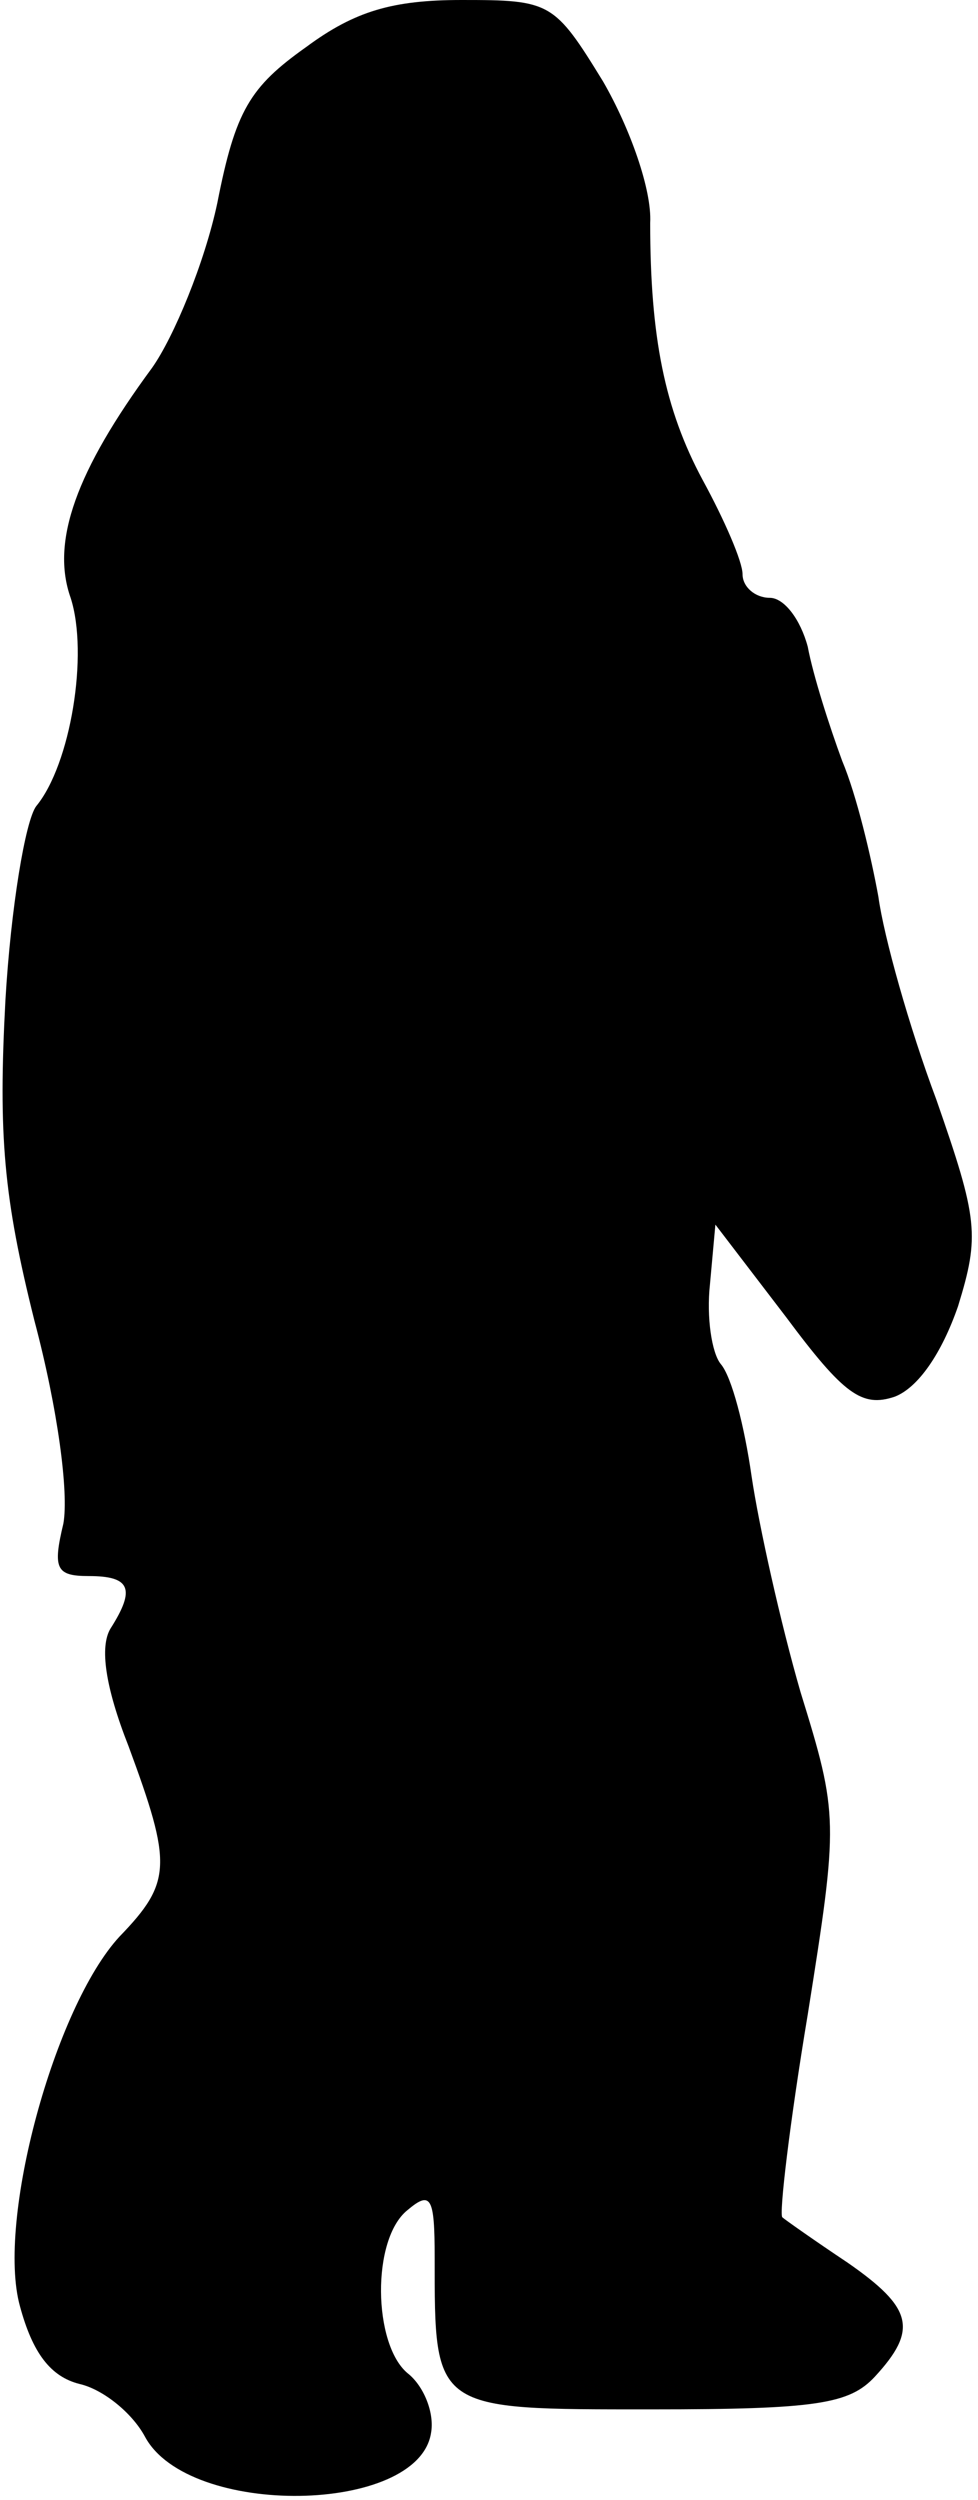 <?xml version="1.0" standalone="no"?>
<!DOCTYPE svg PUBLIC "-//W3C//DTD SVG 20010904//EN"
 "http://www.w3.org/TR/2001/REC-SVG-20010904/DTD/svg10.dtd">
<svg version="1.0" xmlns="http://www.w3.org/2000/svg"
 width="54pt" height="138pt" viewBox="0 0 54 138"
 preserveAspectRatio="xMidYMid meet">
<g transform="translate(0,138) scale(0.1,-0.1)"
fill="#000000" stroke="none">
<path fill="#000000" stroke="none" d="M169 1354 c-31 -22 -39 -35 -49 -86 -7
-33 -24 -74 -36 -91 -42 -57 -56 -96 -45 -127 10 -31 0 -92 -19 -115 -6 -8
-14 -56 -17 -107 -4 -75 -1 -109 16 -177 13 -49 19 -95 16 -112 -6 -25 -4 -29
14 -29 23 0 26 -7 12 -29 -6 -10 -3 -32 10 -65 24 -65 24 -75 -5 -105 -36 -39
-68 -157 -55 -204 7 -26 17 -39 33 -43 13 -3 29 -16 36 -29 24 -45 151 -43
158 2 2 11 -4 26 -13 33 -19 16 -20 74 0 90 13 11 15 7 15 -26 0 -85 -1 -84
120 -84 91 0 109 3 123 18 24 26 21 38 -15 63 -18 12 -35 24 -36 25 -2 1 4 52
14 112 17 107 17 110 -4 178 -11 38 -23 92 -27 119 -4 28 -11 55 -17 62 -5 6
-8 26 -6 44 l3 33 39 -51 c32 -43 42 -50 60 -44 13 5 26 24 35 50 12 39 11 48
-12 114 -15 40 -29 90 -32 112 -4 22 -12 56 -20 75 -7 19 -16 47 -19 63 -4 15
-13 27 -21 27 -8 0 -15 6 -15 13 0 7 -10 30 -22 52 -21 39 -29 79 -29 142 1
18 -11 52 -26 78 -27 44 -29 45 -78 45 -38 0 -59 -6 -86 -26z"/>
</g>
</svg>
